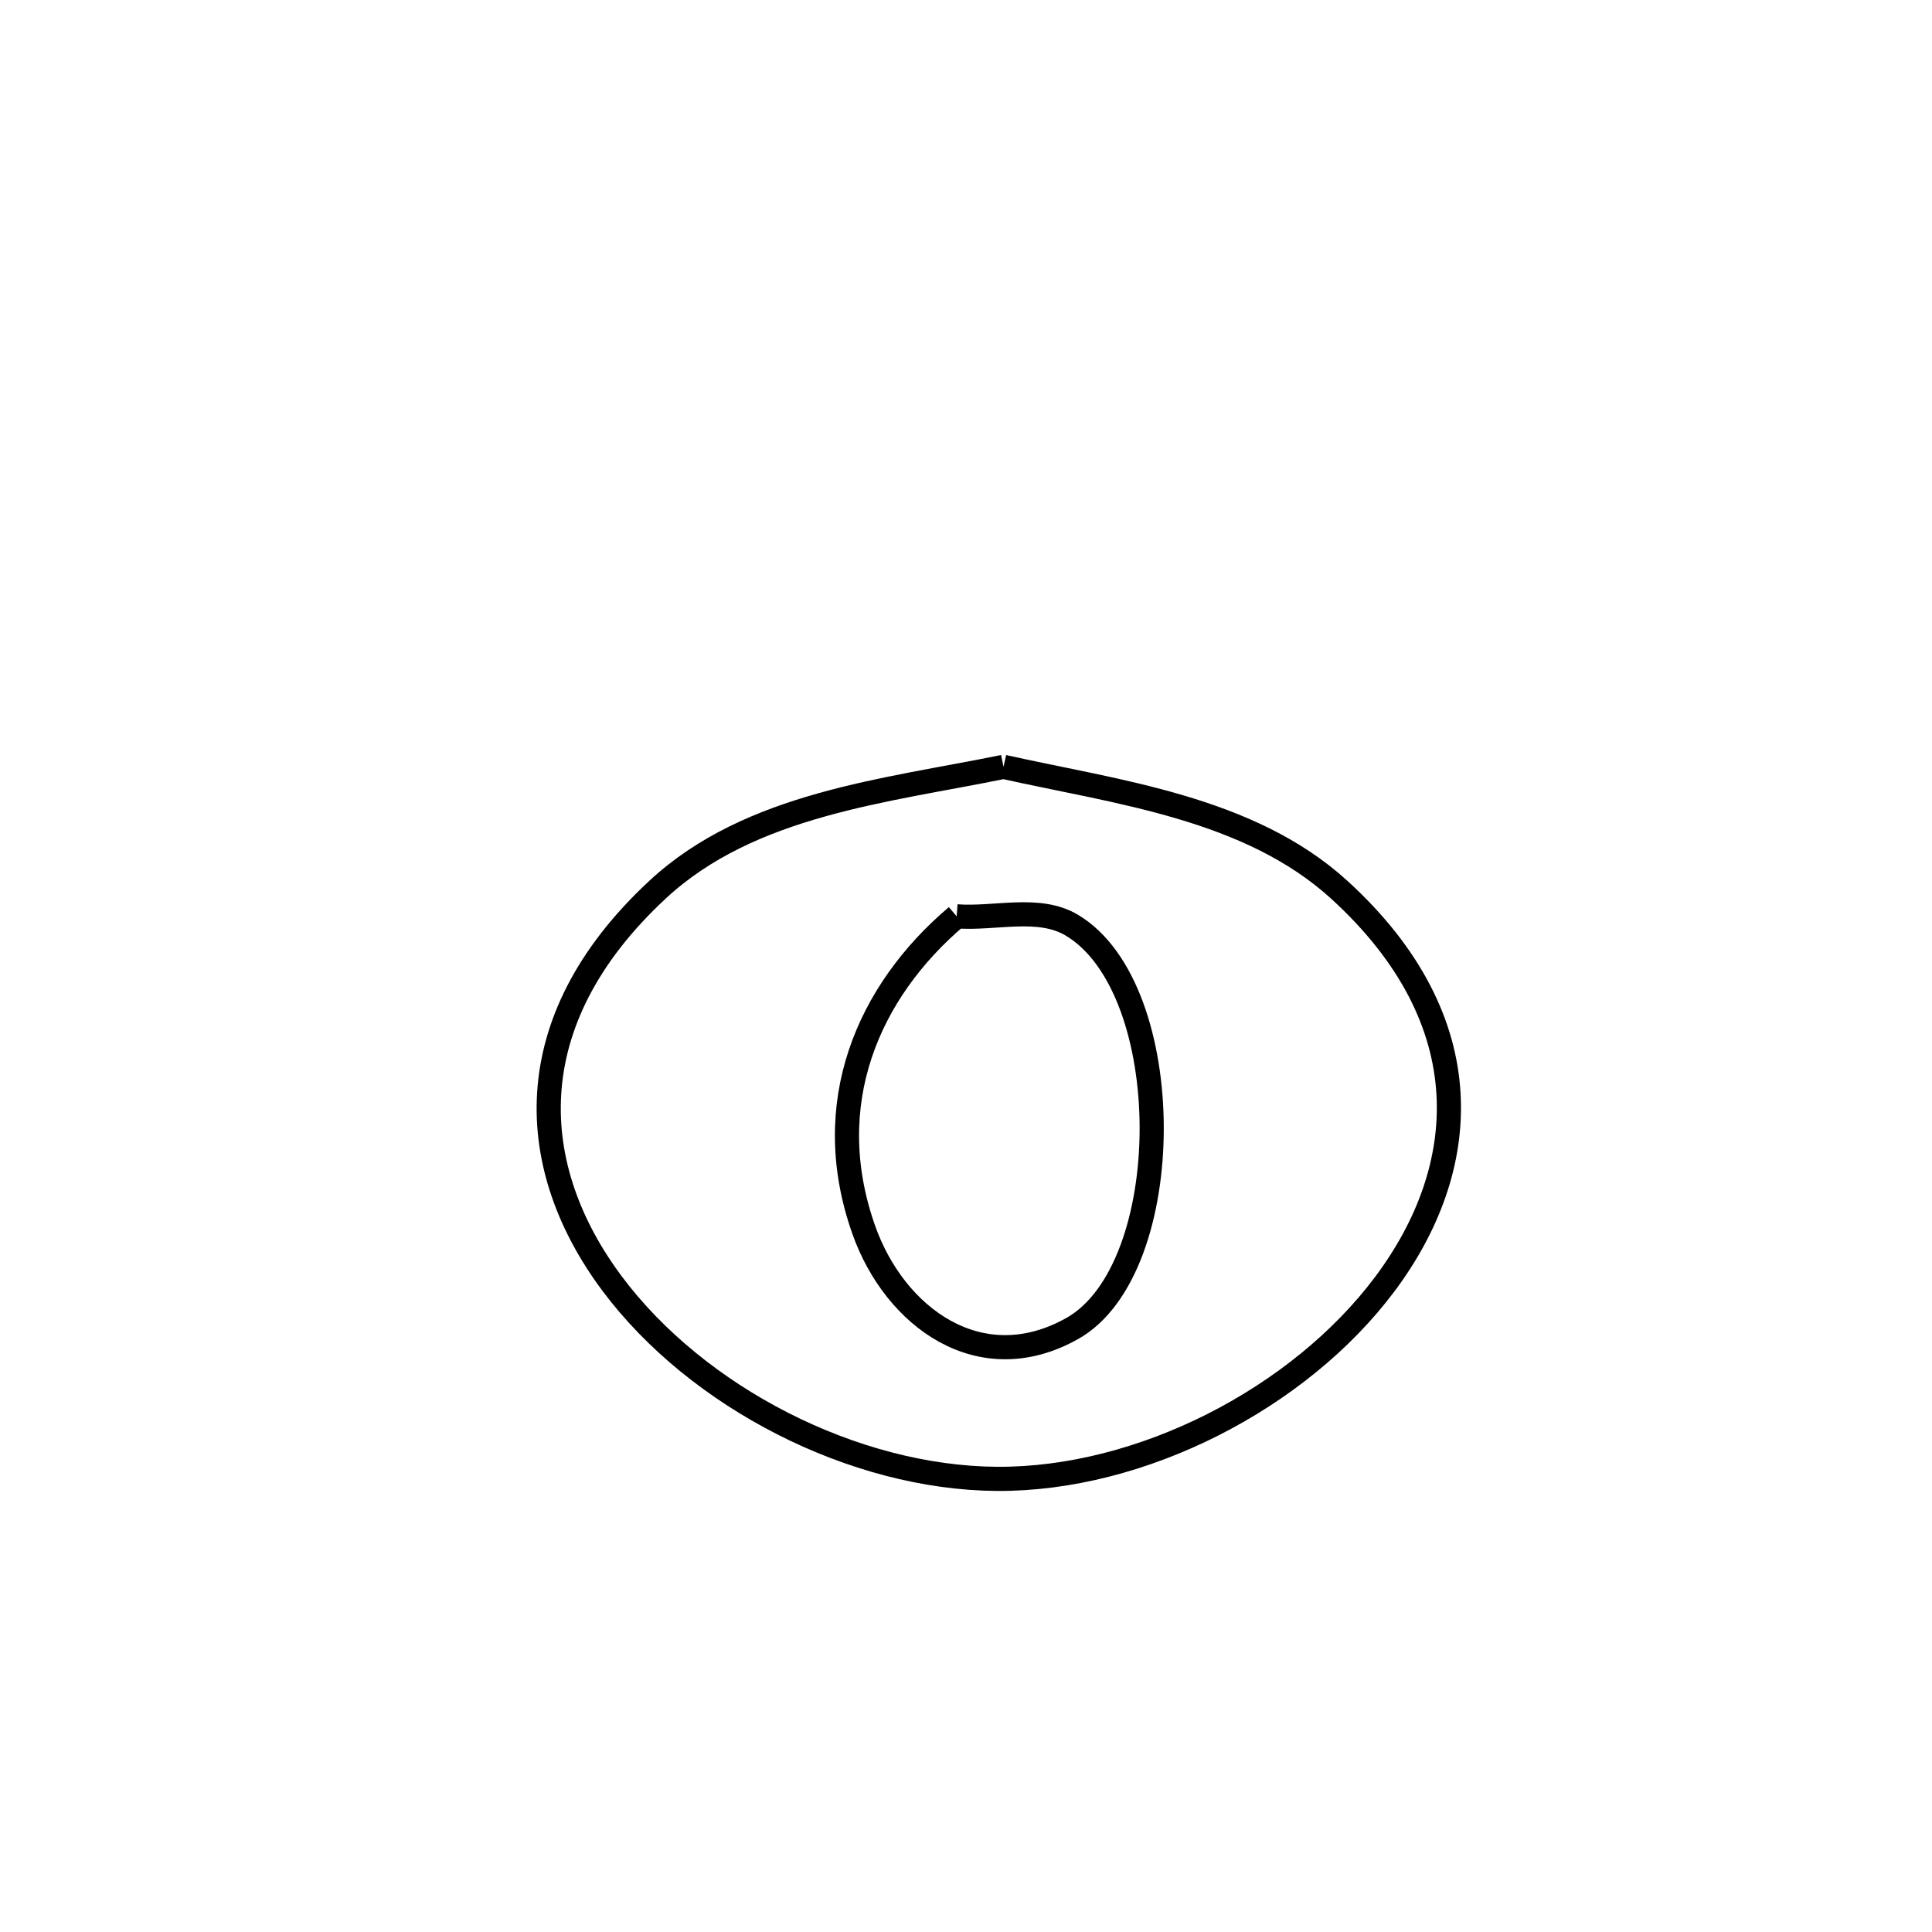 <svg xmlns="http://www.w3.org/2000/svg" viewBox="0.0 0.0 24.0 24.0" height="200px" width="200px"><path fill="none" stroke="black" stroke-width=".3" stroke-opacity="1.0"  filling="0" d="M12.466 9.526 L12.466 9.526 C13.874 9.841 15.516 10.031 16.637 11.053 C18.435 12.693 18.268 14.528 17.203 15.951 C16.139 17.373 14.177 18.382 12.386 18.371 C10.603 18.36 8.657 17.357 7.603 15.944 C6.548 14.531 6.386 12.707 8.168 11.052 C9.319 9.982 11.011 9.824 12.466 9.526 L12.466 9.526"></path>
<path fill="none" stroke="black" stroke-width=".3" stroke-opacity="1.0"  filling="0" d="M11.884 11.383 L11.884 11.383 C12.361 11.419 12.902 11.248 13.313 11.492 C14.64 12.28 14.634 15.763 13.32 16.503 C12.178 17.145 11.114 16.366 10.729 15.275 C10.177 13.711 10.782 12.317 11.884 11.383 L11.884 11.383"></path></svg>